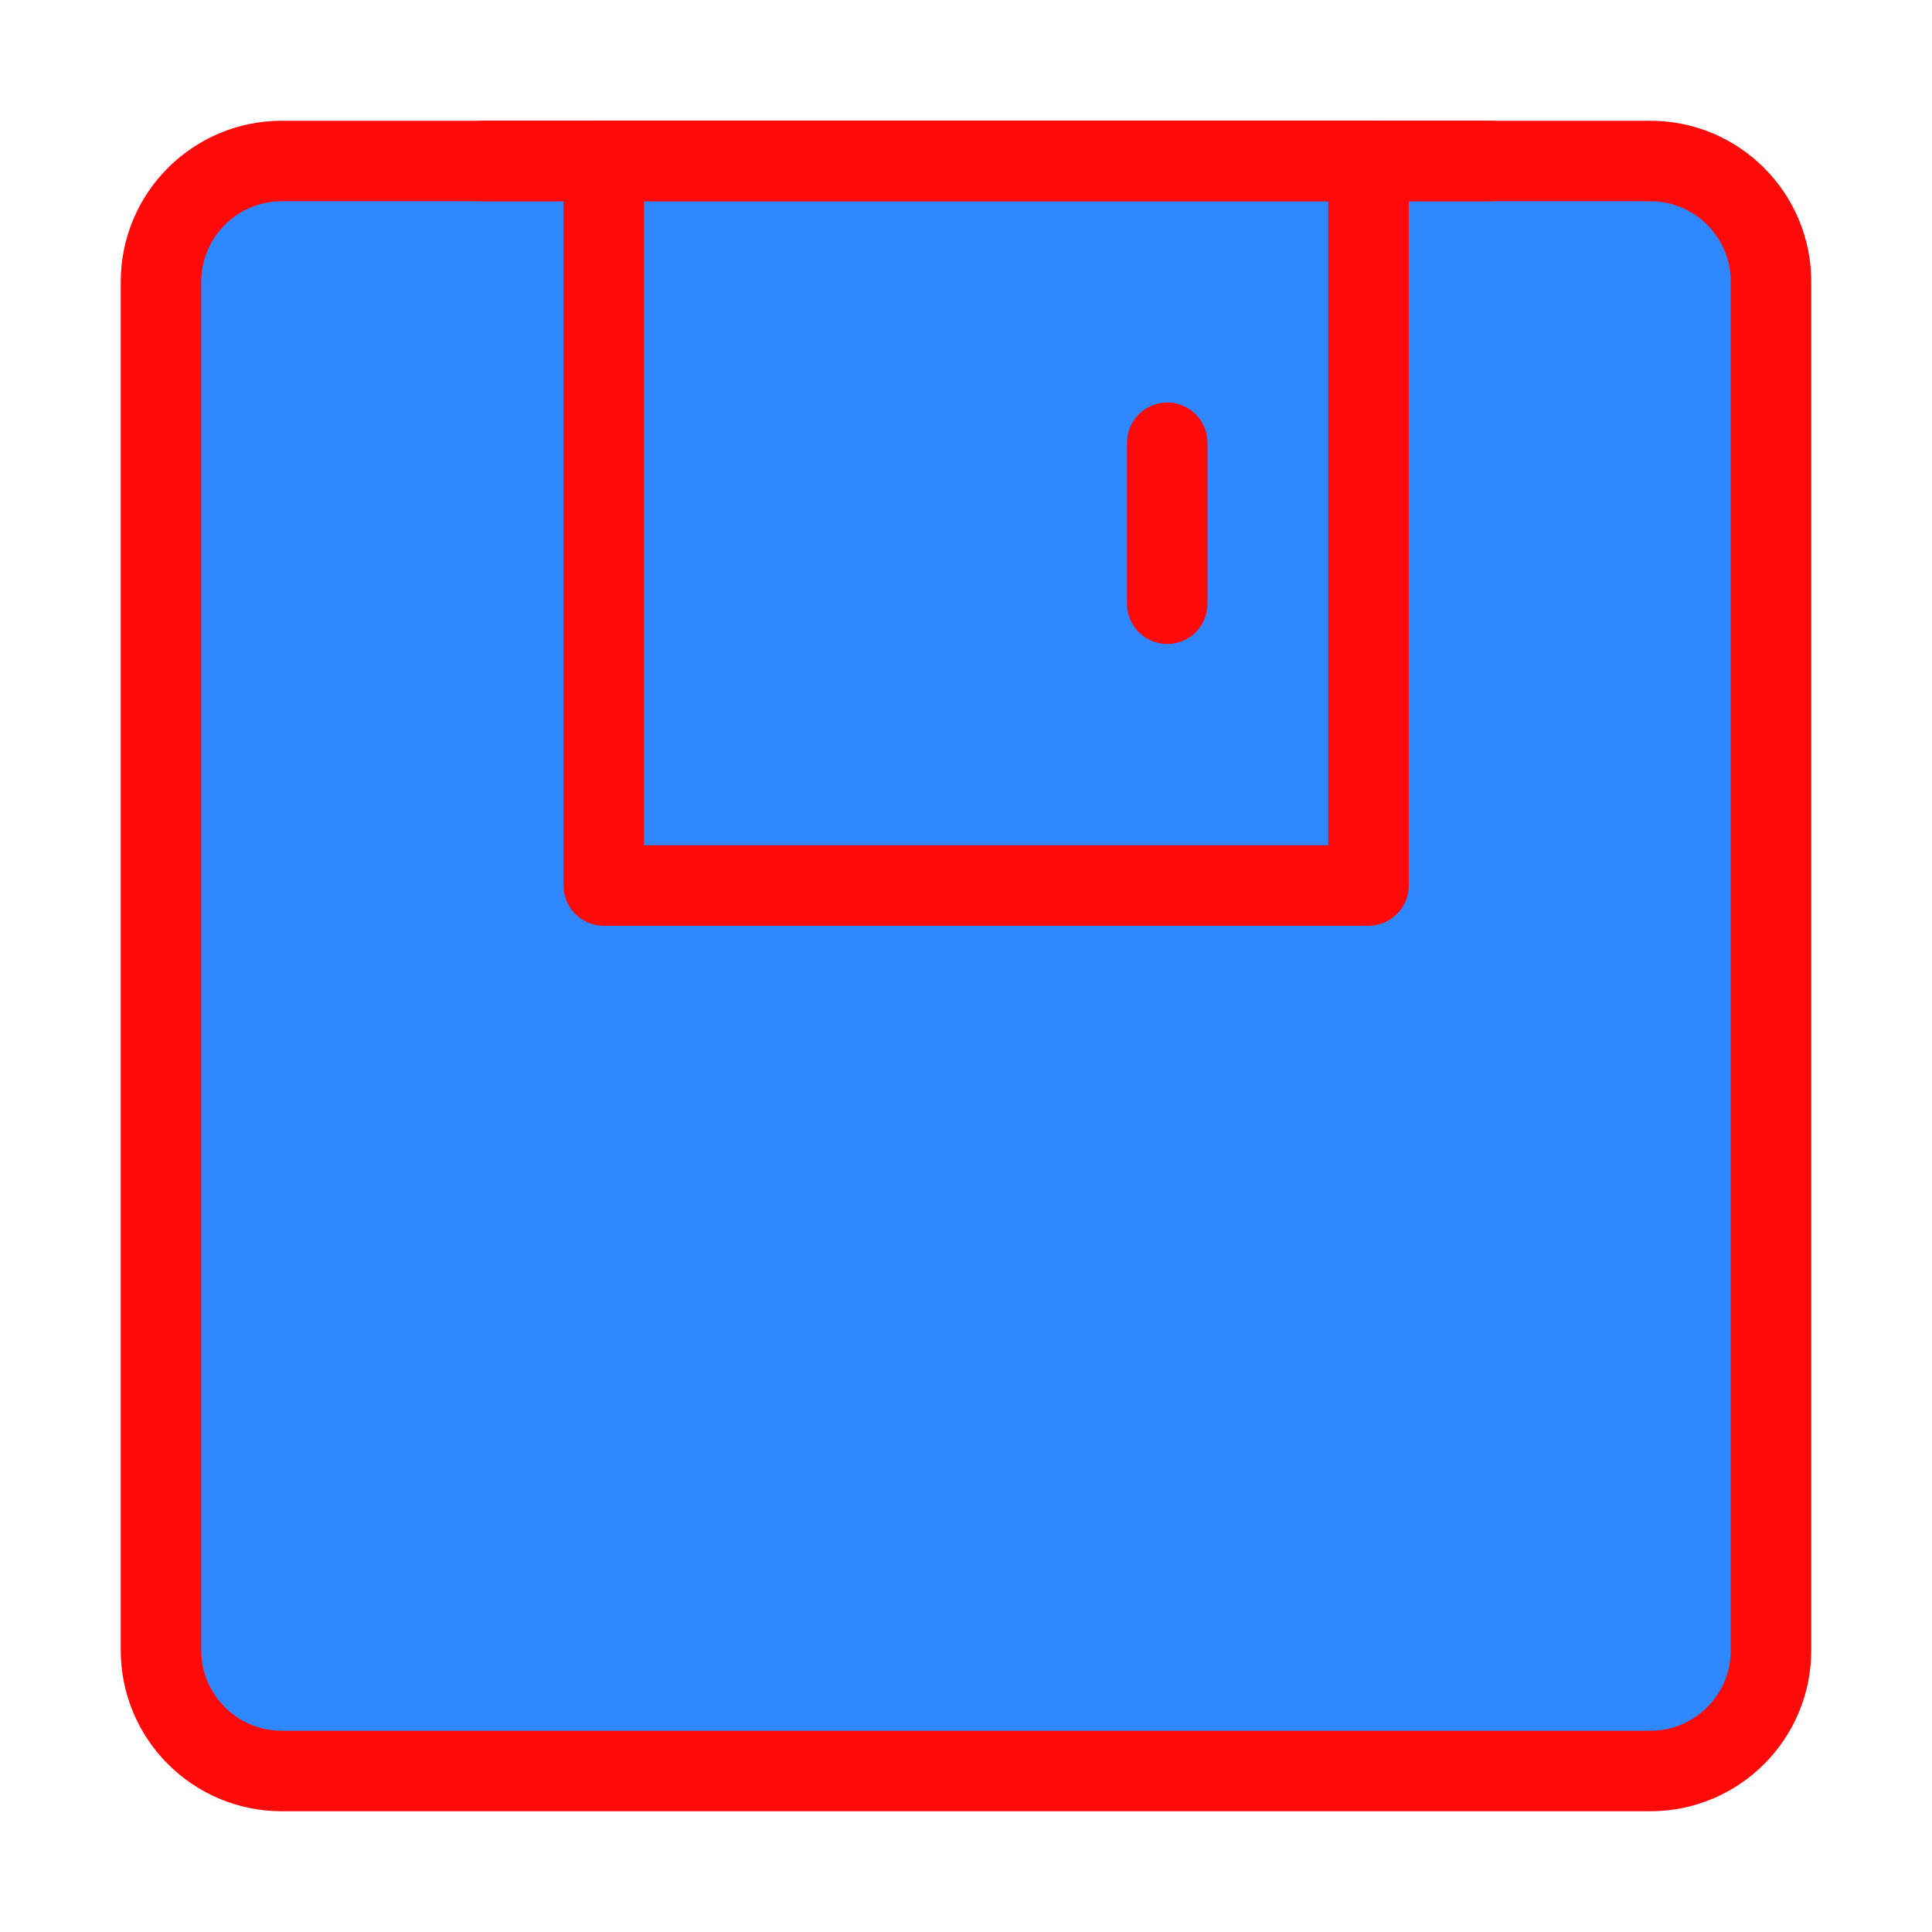 <?xml version="1.0" encoding="UTF-8"?><svg width="24" height="24" viewBox="0 0 48 48" fill="none" xmlns="http://www.w3.org/2000/svg"><path d="M41 4H7C5.343 4 4 5.343 4 7V41C4 42.657 5.343 44 7 44H41C42.657 44 44 42.657 44 41V7C44 5.343 42.657 4 41 4Z" fill="#2F88FF" stroke="#FF0909" stroke-width="2" stroke-linejoin="round"/><path d="M34 4V22H15V4H34Z" fill="#2F88FF" stroke="#FF0909" stroke-width="2" stroke-linejoin="round"/><path d="M29 11V15" stroke="#FF0909" stroke-width="2" stroke-linecap="round"/><path d="M11.997 4H36.998" stroke="#FF0909" stroke-width="2" stroke-linecap="round"/></svg>